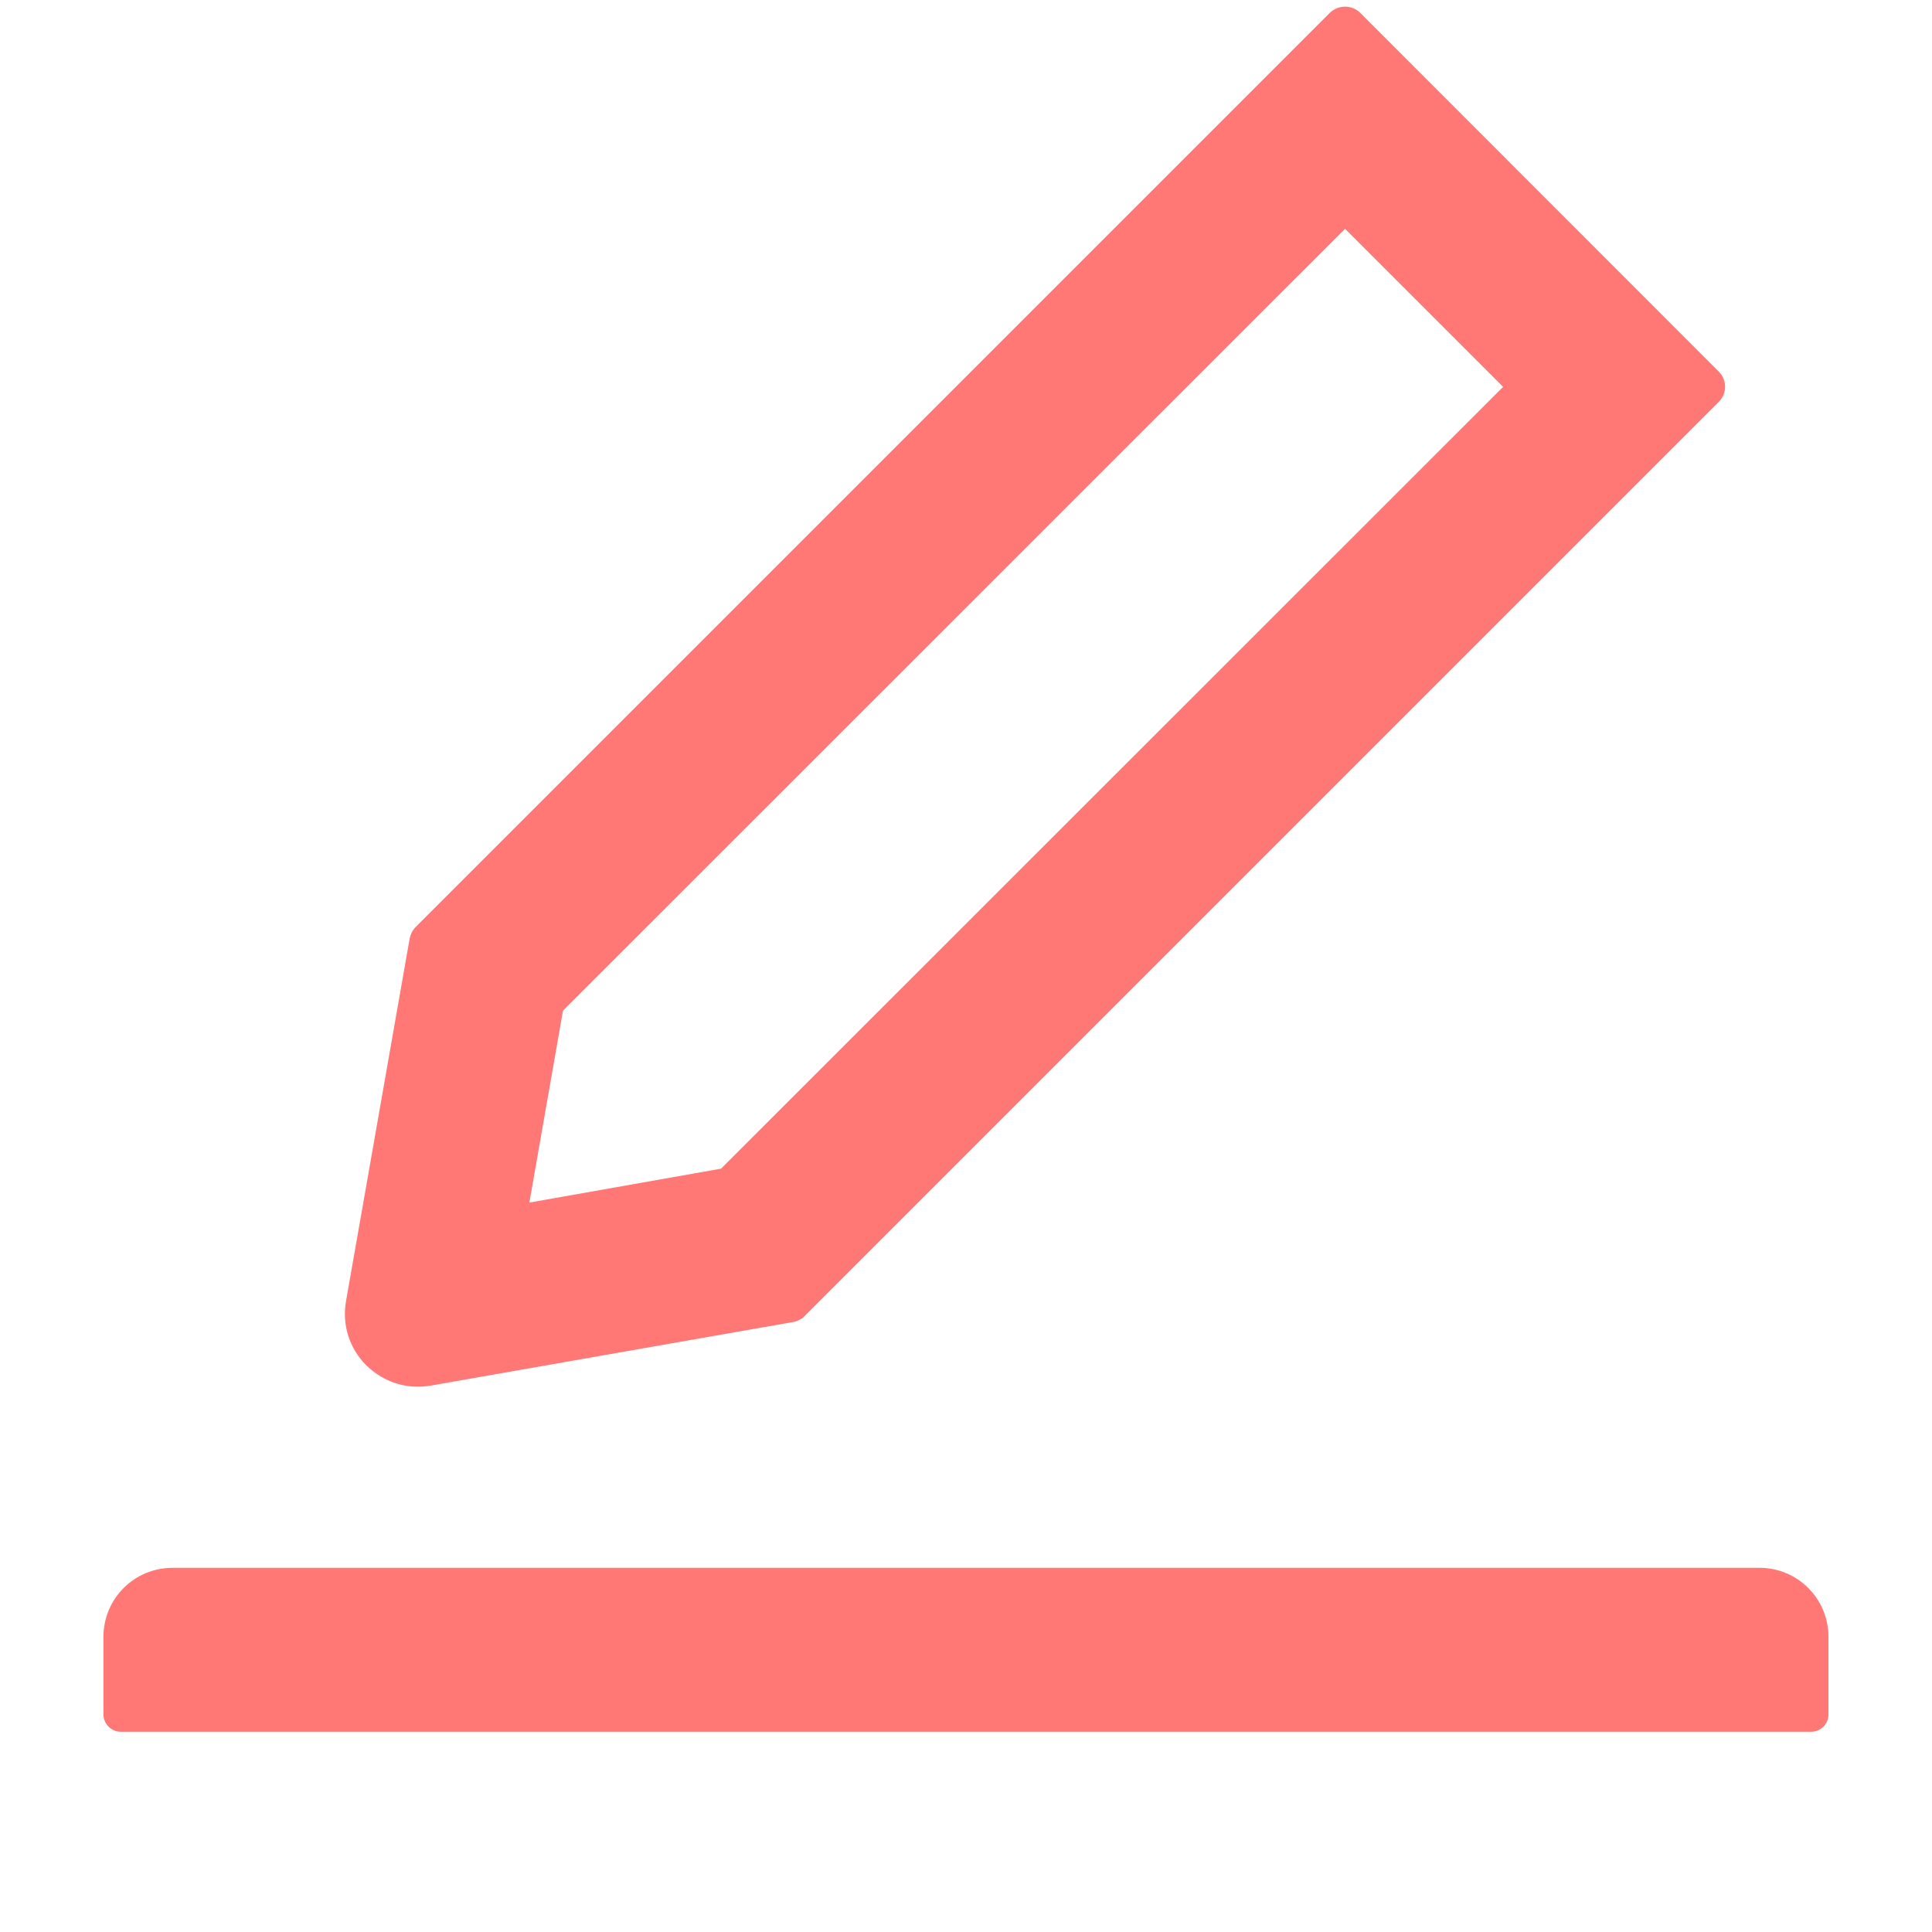 <svg width="20" height="20" viewBox="0 0 20 20" fill="none" xmlns="http://www.w3.org/2000/svg">
<g id="Frame 3">
<g id="Rectangle 14" filter="url(#filter0_d_17_751)">
<rect x="-15" y="-10" width="343" height="46" fill="white"/>
</g>
<g id="Edit">
<path id="Vector" d="M4.324 14.355C4.368 14.355 4.413 14.351 4.457 14.344L8.212 13.685C8.257 13.677 8.299 13.656 8.33 13.623L17.792 4.161C17.813 4.14 17.829 4.116 17.841 4.089C17.852 4.062 17.858 4.033 17.858 4.004C17.858 3.974 17.852 3.945 17.841 3.918C17.829 3.891 17.813 3.867 17.792 3.846L14.082 0.134C14.04 0.092 13.984 0.069 13.924 0.069C13.864 0.069 13.808 0.092 13.765 0.134L4.303 9.596C4.27 9.63 4.25 9.67 4.241 9.714L3.582 13.469C3.561 13.588 3.568 13.712 3.605 13.828C3.642 13.943 3.706 14.049 3.792 14.134C3.94 14.277 4.125 14.355 4.324 14.355ZM5.828 10.462L13.924 2.369L15.56 4.005L7.464 12.098L5.48 12.449L5.828 10.462ZM18.214 16.23H1.786C1.39 16.23 1.071 16.549 1.071 16.944V17.748C1.071 17.846 1.152 17.927 1.25 17.927H18.75C18.848 17.927 18.928 17.846 18.928 17.748V16.944C18.928 16.549 18.609 16.23 18.214 16.23Z" fill="#FF7875"/>
</g>
</g>
<defs>
<filter id="filter0_d_17_751" x="-15" y="-10" width="351" height="54" filterUnits="userSpaceOnUse" color-interpolation-filters="sRGB">
<feFlood flood-opacity="0" result="BackgroundImageFix"/>
<feColorMatrix in="SourceAlpha" type="matrix" values="0 0 0 0 0 0 0 0 0 0 0 0 0 0 0 0 0 0 127 0" result="hardAlpha"/>
<feOffset dx="4" dy="4"/>
<feGaussianBlur stdDeviation="2"/>
<feComposite in2="hardAlpha" operator="out"/>
<feColorMatrix type="matrix" values="0 0 0 0 0 0 0 0 0 0 0 0 0 0 0 0 0 0 0.04 0"/>
<feBlend mode="normal" in2="BackgroundImageFix" result="effect1_dropShadow_17_751"/>
<feBlend mode="normal" in="SourceGraphic" in2="effect1_dropShadow_17_751" result="shape"/>
</filter>
</defs>
</svg>
